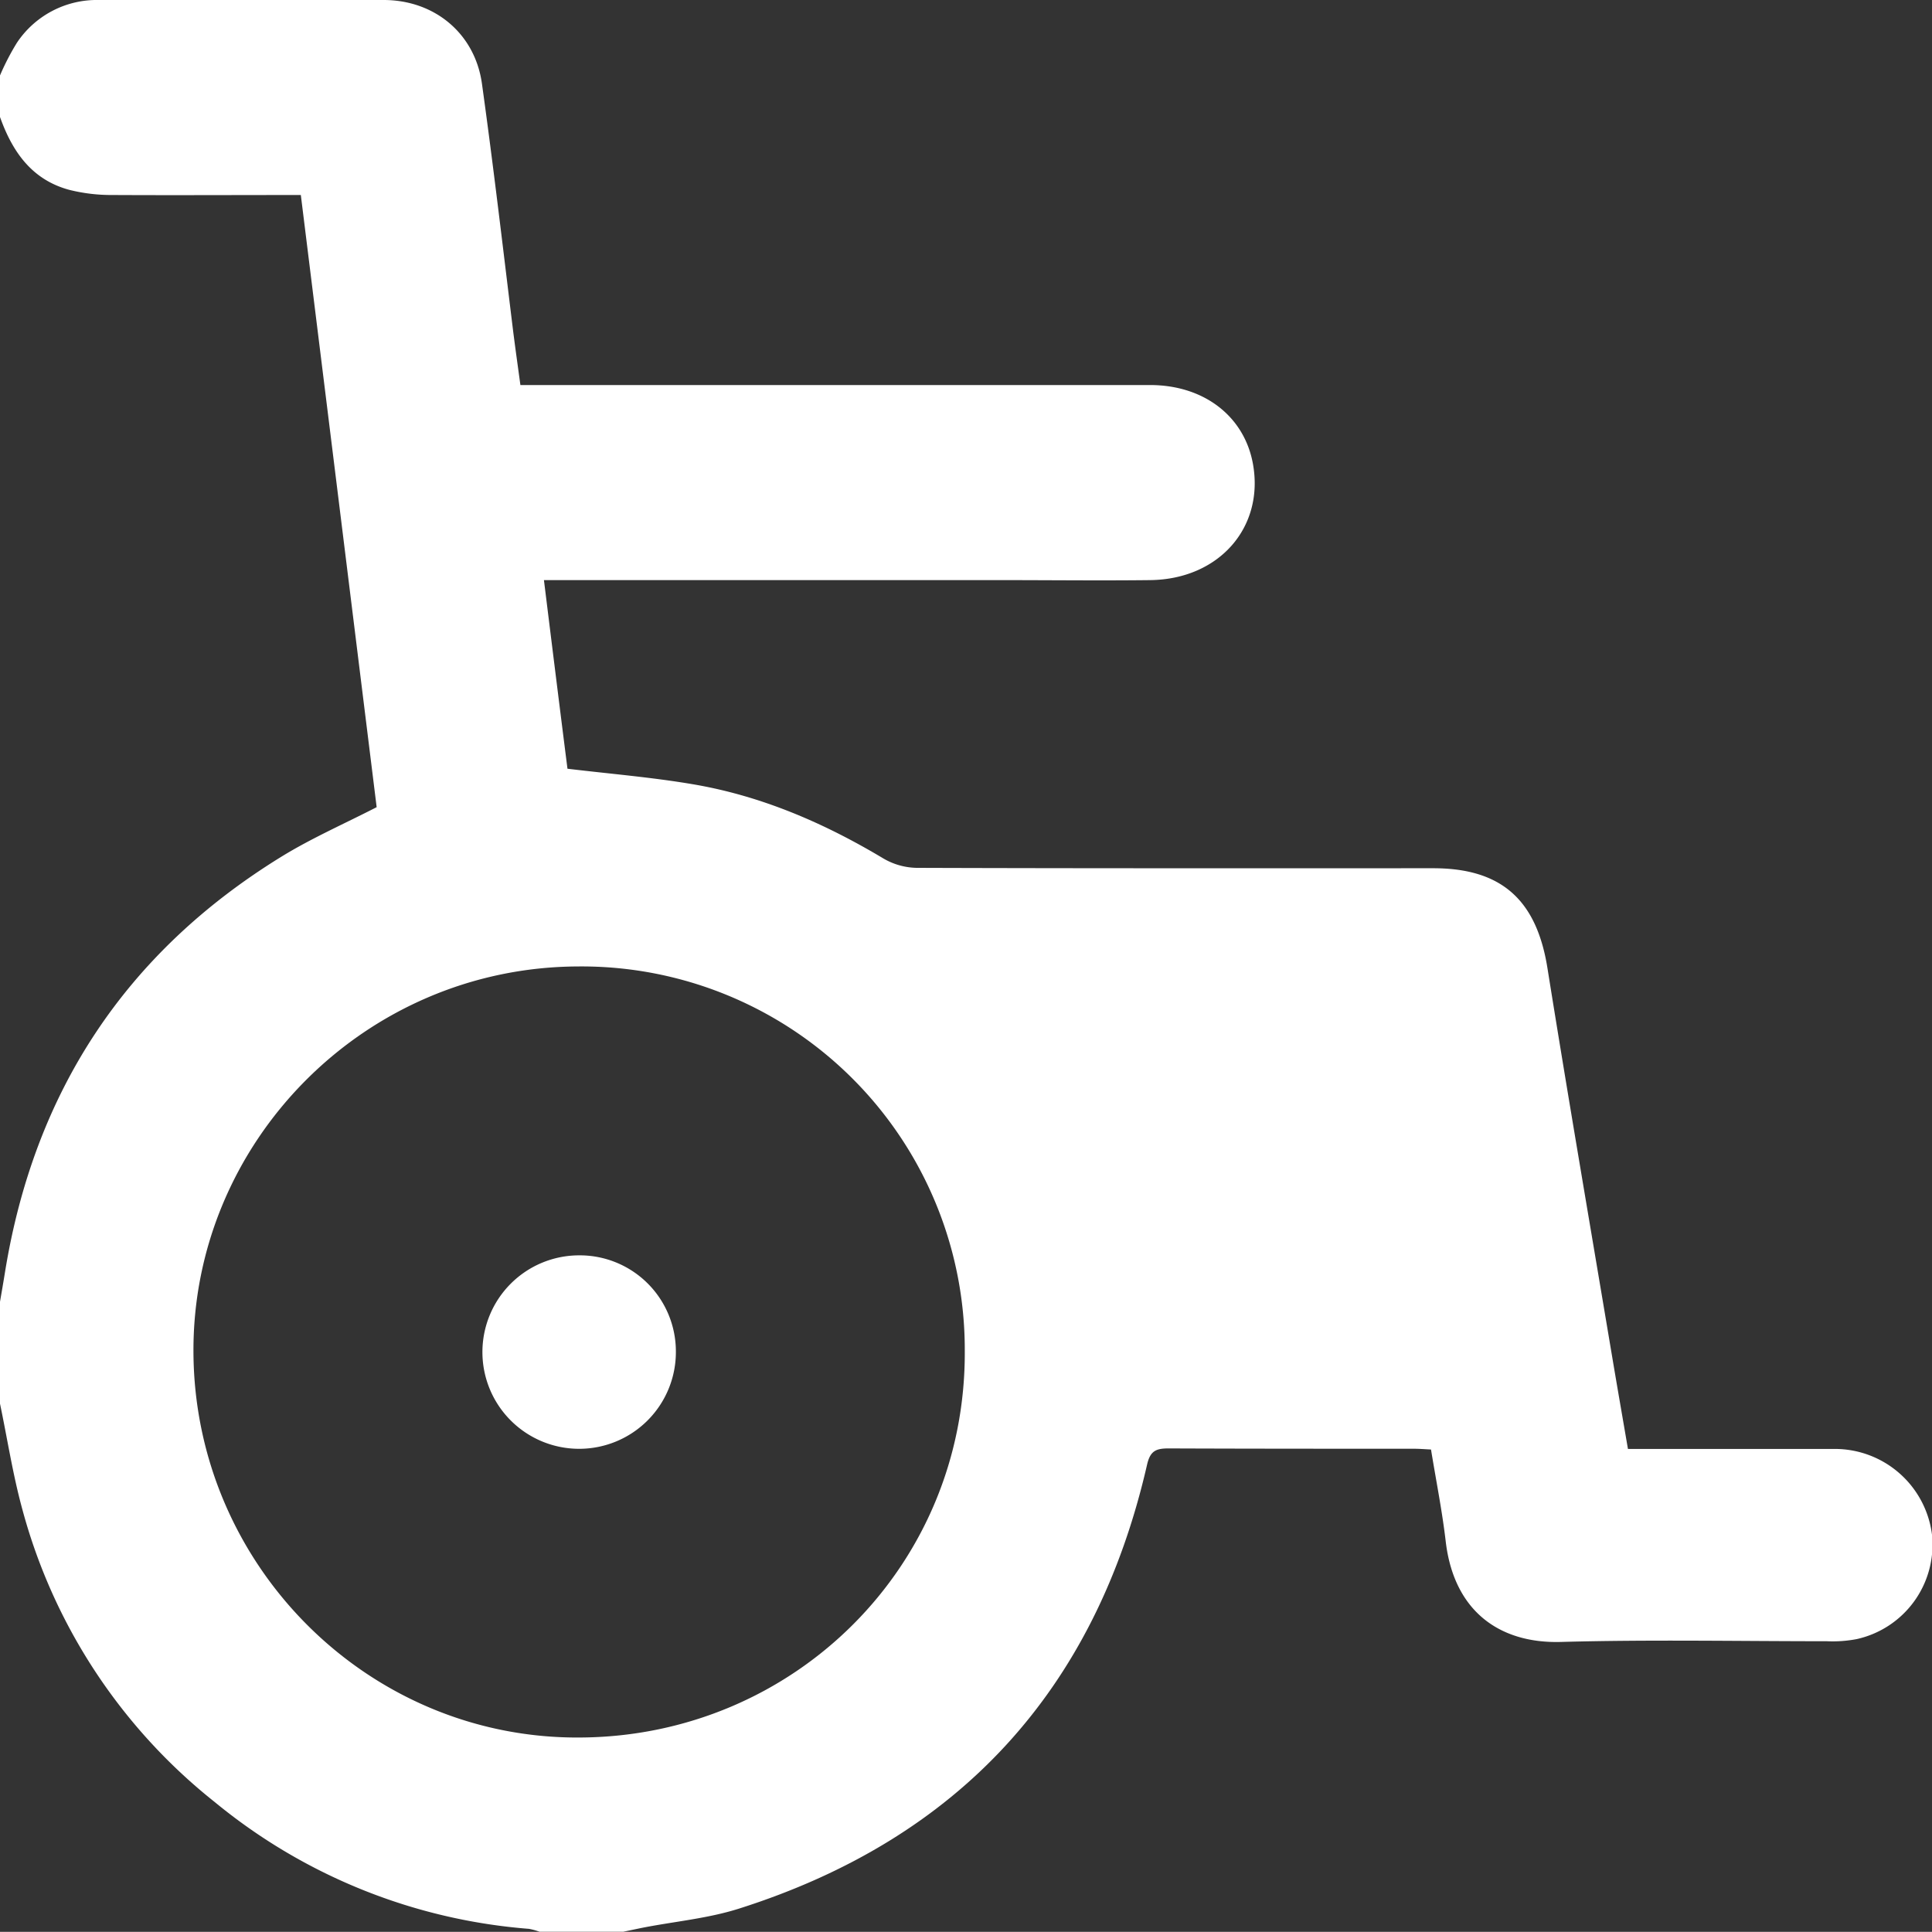 <svg xmlns="http://www.w3.org/2000/svg" viewBox="0 0 299.6 299.58" fill="#fff">
    <rect x="0" y="0" width="299.6" height="299.58" fill="#333333" stroke="none"/>
    <g id="Layer_2" data-name="Layer 2">
        <g id="Layer_1-2" data-name="Layer 1">
            <path d="M0,11.7A38.1,38.1,0,0,1,2.63,6.62,14.89,14.89,0,0,1,15.32,0Q37.4,0,59.49,0c7.9,0,14.17,5.2,15.25,13C76.51,25.73,78,38.49,79.56,51.24c.35,2.77.74,5.54,1.14,8.47h3.74q47,0,93.91,0c8.34,0,14.59,4.83,15.94,12.19,1.8,9.87-5.24,17.93-15.91,18.06-7.7.09-15.4,0-23.11,0H84.35C85.59,100,86.8,109.76,88,119.21c6.68.8,13.15,1.33,19.53,2.42,10.57,1.8,20.28,6,29.45,11.49a10.57,10.57,0,0,0,5.14,1.46c26.72.09,53.44.06,80.15.06,10.6,0,16,4.94,17.69,15.45,3.24,20.25,6.72,40.48,10.11,60.71.76,4.51,1.54,9,2.38,13.89h3.08c9.66,0,19.31,0,29,0a15.19,15.19,0,0,1,15.06,13.22,15,15,0,0,1-11.67,16.27,19.92,19.92,0,0,1-4.64.33c-13.75,0-27.5-.27-41.24.11-9.37.26-16.56-4.64-17.85-15.59-.55-4.72-1.49-9.4-2.28-14.25-1-.05-1.85-.12-2.71-.12-12.67,0-25.35,0-38-.05-1.95,0-2.83.39-3.32,2.51-8,34.92-29.12,58-63.27,68.85-4.87,1.55-10.08,2-15.13,3l-2.83.59H83.67a9.86,9.86,0,0,0-1.65-.45A87.35,87.35,0,0,1,33.3,279.45a86.71,86.71,0,0,1-29.81-45.3C2,228.74,1.15,223.16,0,217.67v-15.8c.26-1.52.52-3,.77-4.56,4.53-28,18.69-49.57,42.85-64.45,4.68-2.88,9.77-5.11,14.79-7.69Q52.56,77.91,46.65,30.24c-9.95,0-19.59.05-29.24,0a26.91,26.91,0,0,1-6.63-.79C4.93,27.89,1.91,23.51,0,18.14ZM90,269.44c33.06-.19,59.82-26.54,59.61-60a59.41,59.41,0,0,0-60-59.57C56.48,150,29.79,177.17,30,209.76,30.19,242.85,57.2,269.72,90,269.44Z"/>
            <path d="M104.81,209.61a15,15,0,1,1-15-14.94A14.9,14.9,0,0,1,104.81,209.61Z"/>
        </g>
    </g>
</svg>
